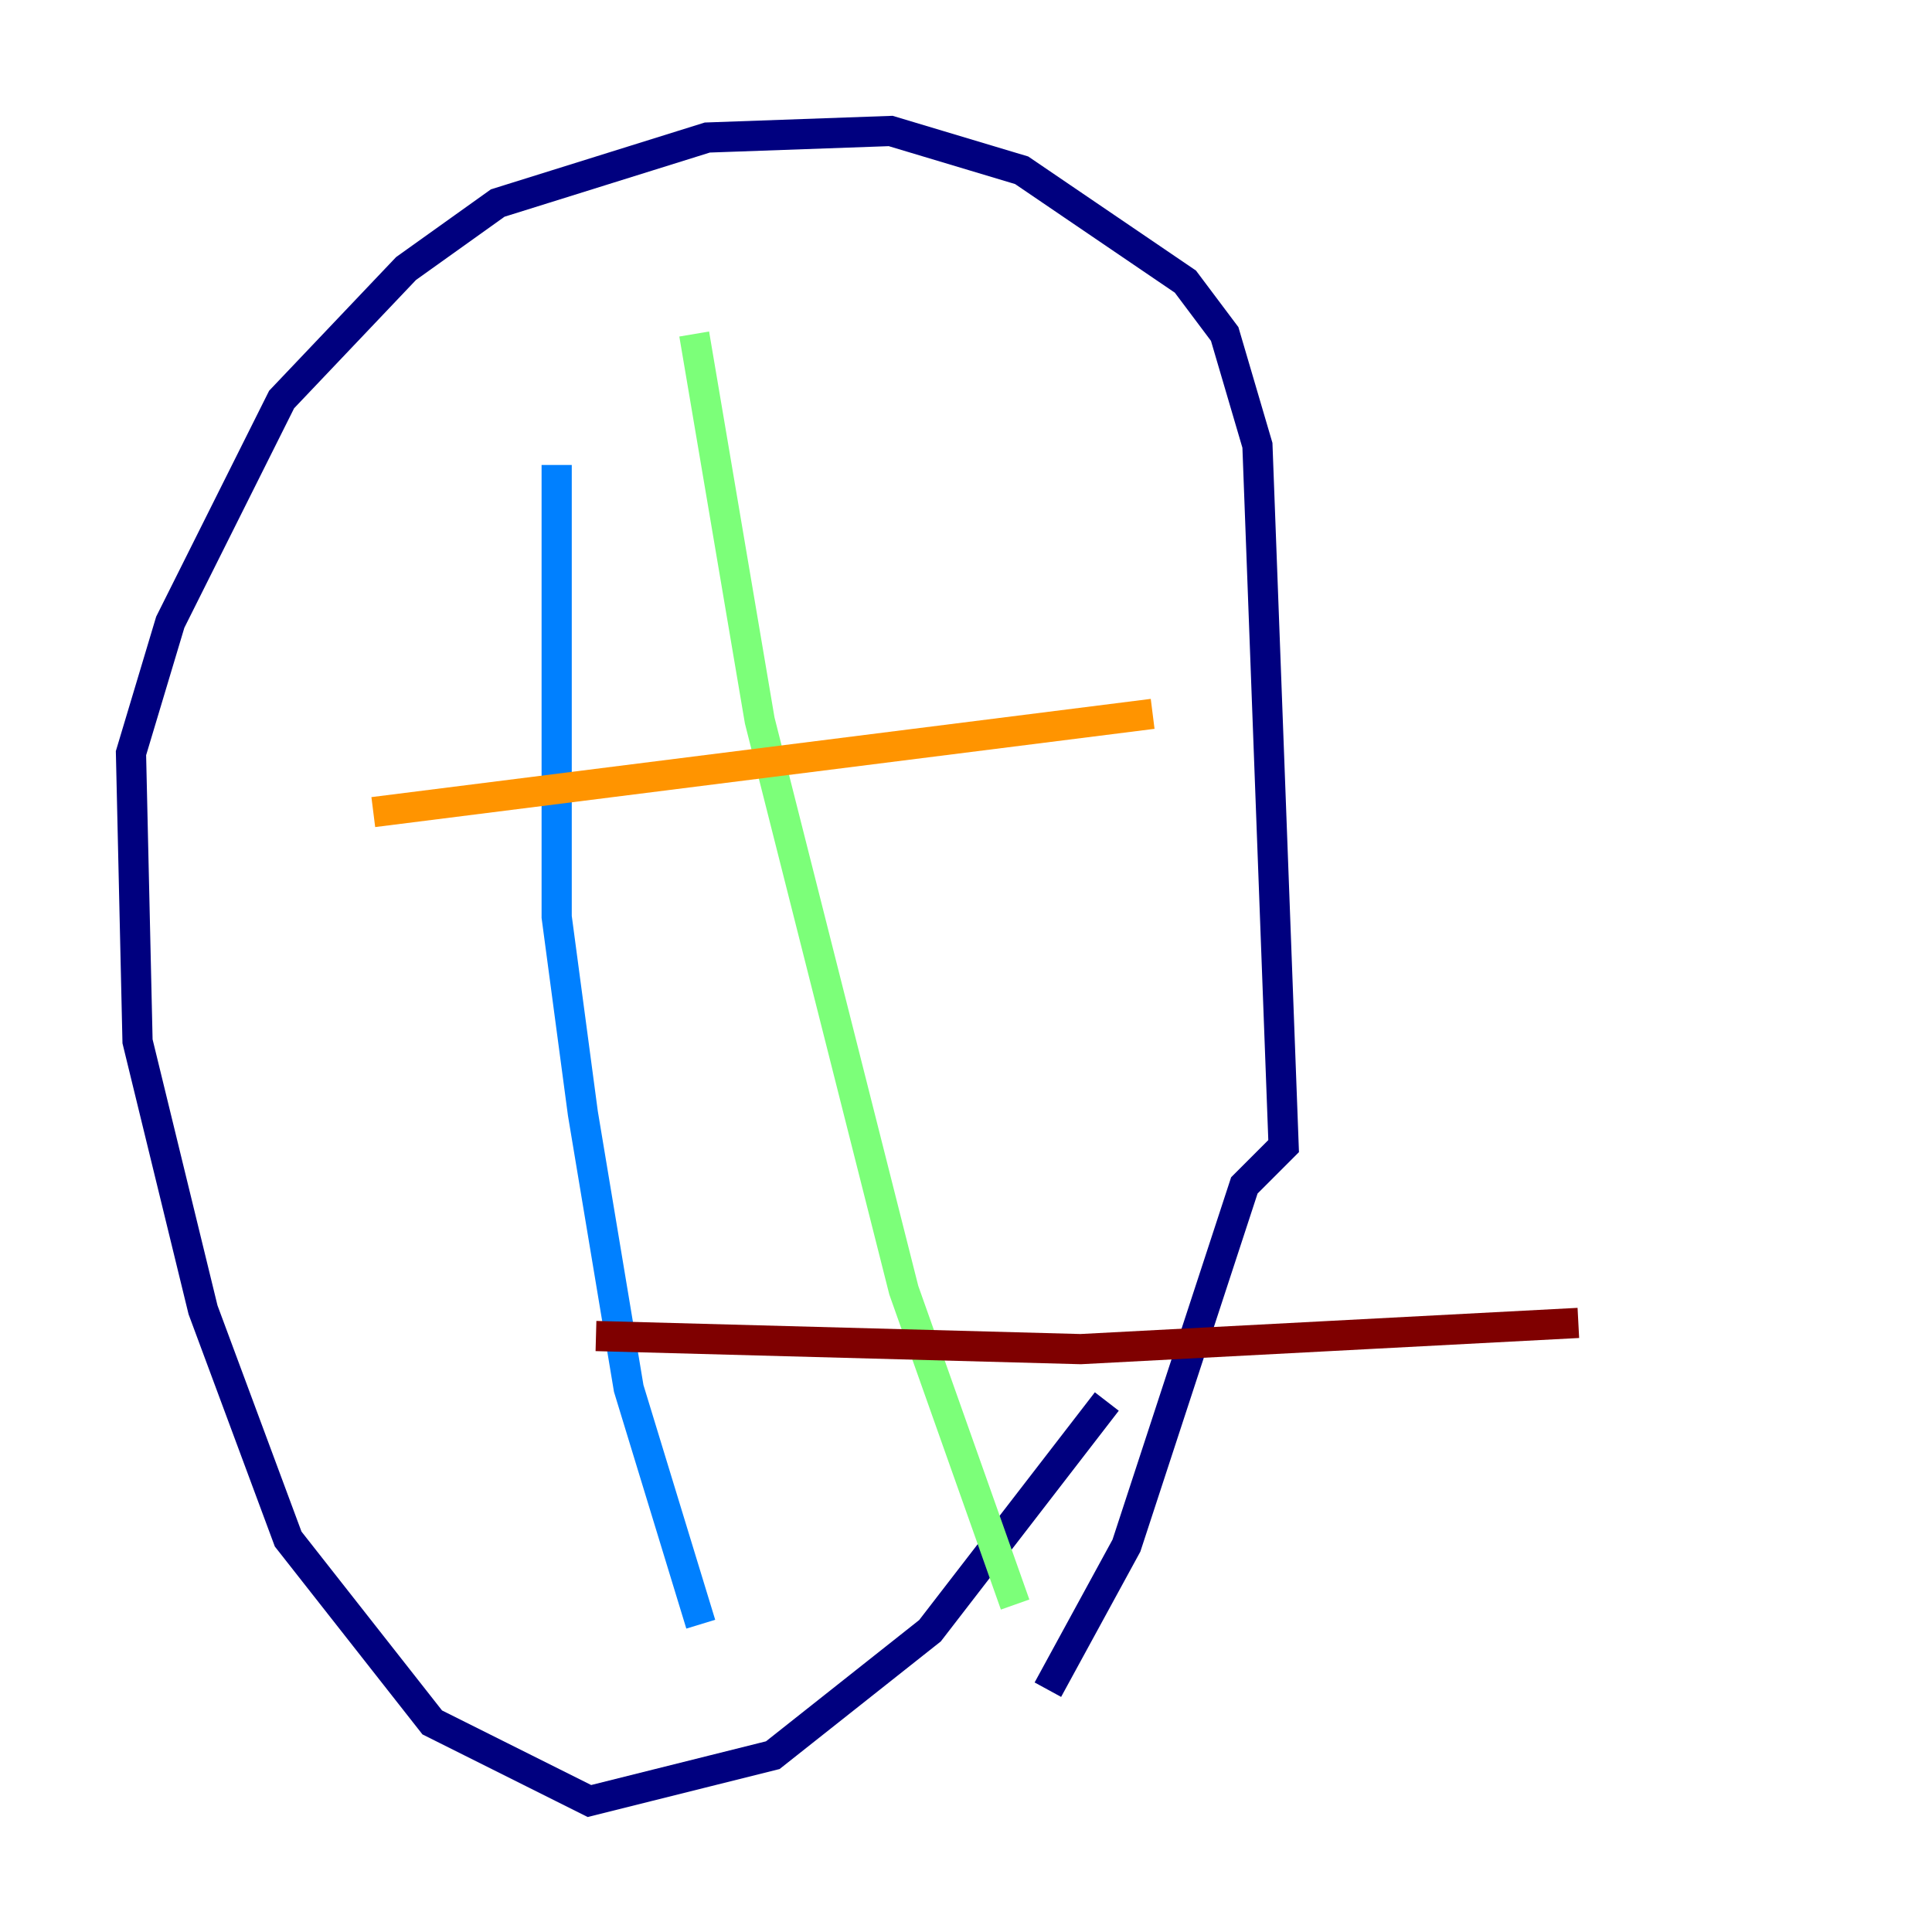 <?xml version="1.0" encoding="utf-8" ?>
<svg baseProfile="tiny" height="128" version="1.2" viewBox="0,0,128,128" width="128" xmlns="http://www.w3.org/2000/svg" xmlns:ev="http://www.w3.org/2001/xml-events" xmlns:xlink="http://www.w3.org/1999/xlink"><defs /><polyline fill="none" points="73.329,92.854 61.614,108.041 51.2,116.285 39.051,119.322 28.637,114.115 19.091,101.966 13.451,86.78 9.112,68.99 8.678,49.898 11.281,41.22 18.658,26.468 26.902,17.79 32.976,13.451 46.861,9.112 59.01,8.678 67.688,11.281 78.536,18.658 81.139,22.129 83.308,29.505 85.044,75.932 82.441,78.536 74.63,102.4 69.424,111.946" stroke="#00007f" stroke-width="2" /><polyline fill="none" points="36.881,30.807 36.881,60.746 38.617,73.763 41.654,91.986 46.427,107.607" stroke="#0080ff" stroke-width="2" /><polyline fill="none" points="45.993,22.129 50.332,47.729 59.878,85.478 67.254,106.305" stroke="#7cff79" stroke-width="2" /><polyline fill="none" points="24.732,53.803 76.366,47.295" stroke="#ff9400" stroke-width="2" /><polyline fill="none" points="39.485,88.515 71.593,89.383 104.57,87.647" stroke="#7f0000" stroke-width="2" /></svg>